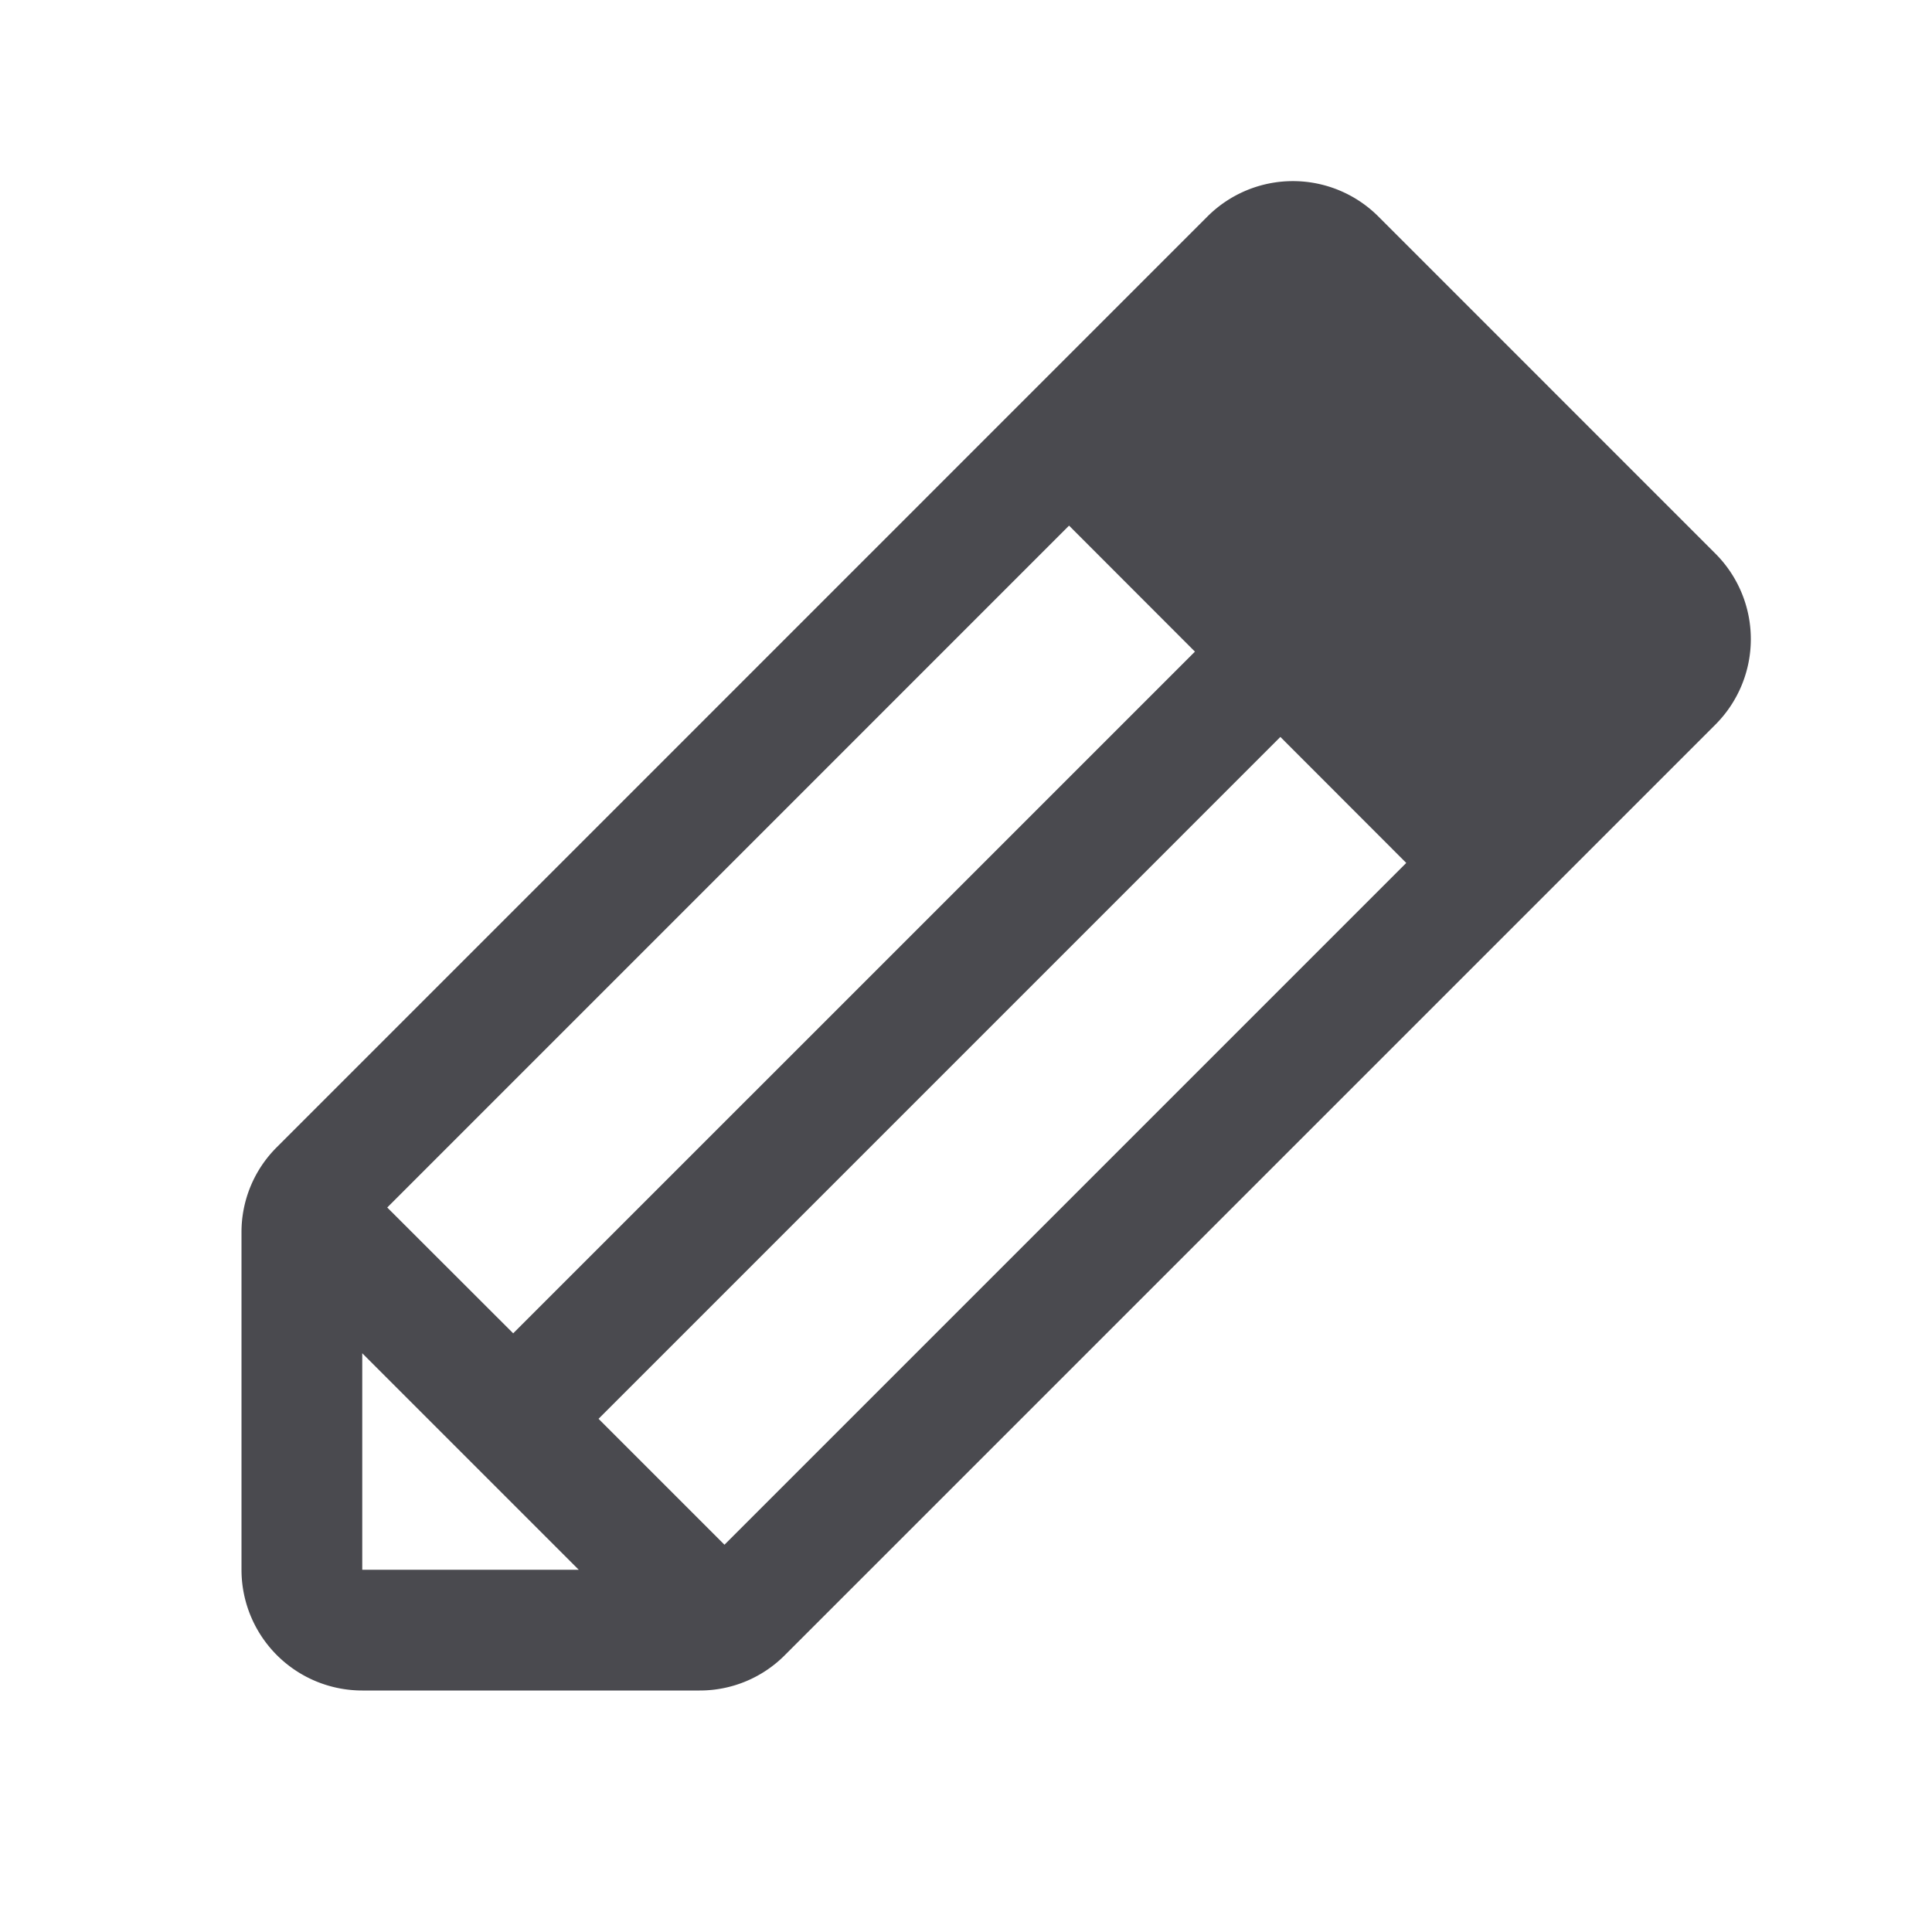 <svg xmlns="http://www.w3.org/2000/svg" width="32" height="32" fill="none" viewBox="0 0 32 32">
  <path fill="#4A4A4F" d="m28.414 9.171-5.585-5.586a2.002 2.002 0 0 0-2.829 0L4.586 19A1.982 1.982 0 0 0 4 20.414V26a2 2 0 0 0 2 2h5.586A1.984 1.984 0 0 0 13 27.414L28.414 12a2.002 2.002 0 0 0 0-2.829ZM6.414 20 17.707 8.706l2.085 2.087L8.5 22.084 6.414 20ZM6 22.414 9.586 26H6v-3.586Zm6 3.172L9.914 23.5l11.293-11.294 2.085 2.087L12 25.585Z"/>
</svg>
